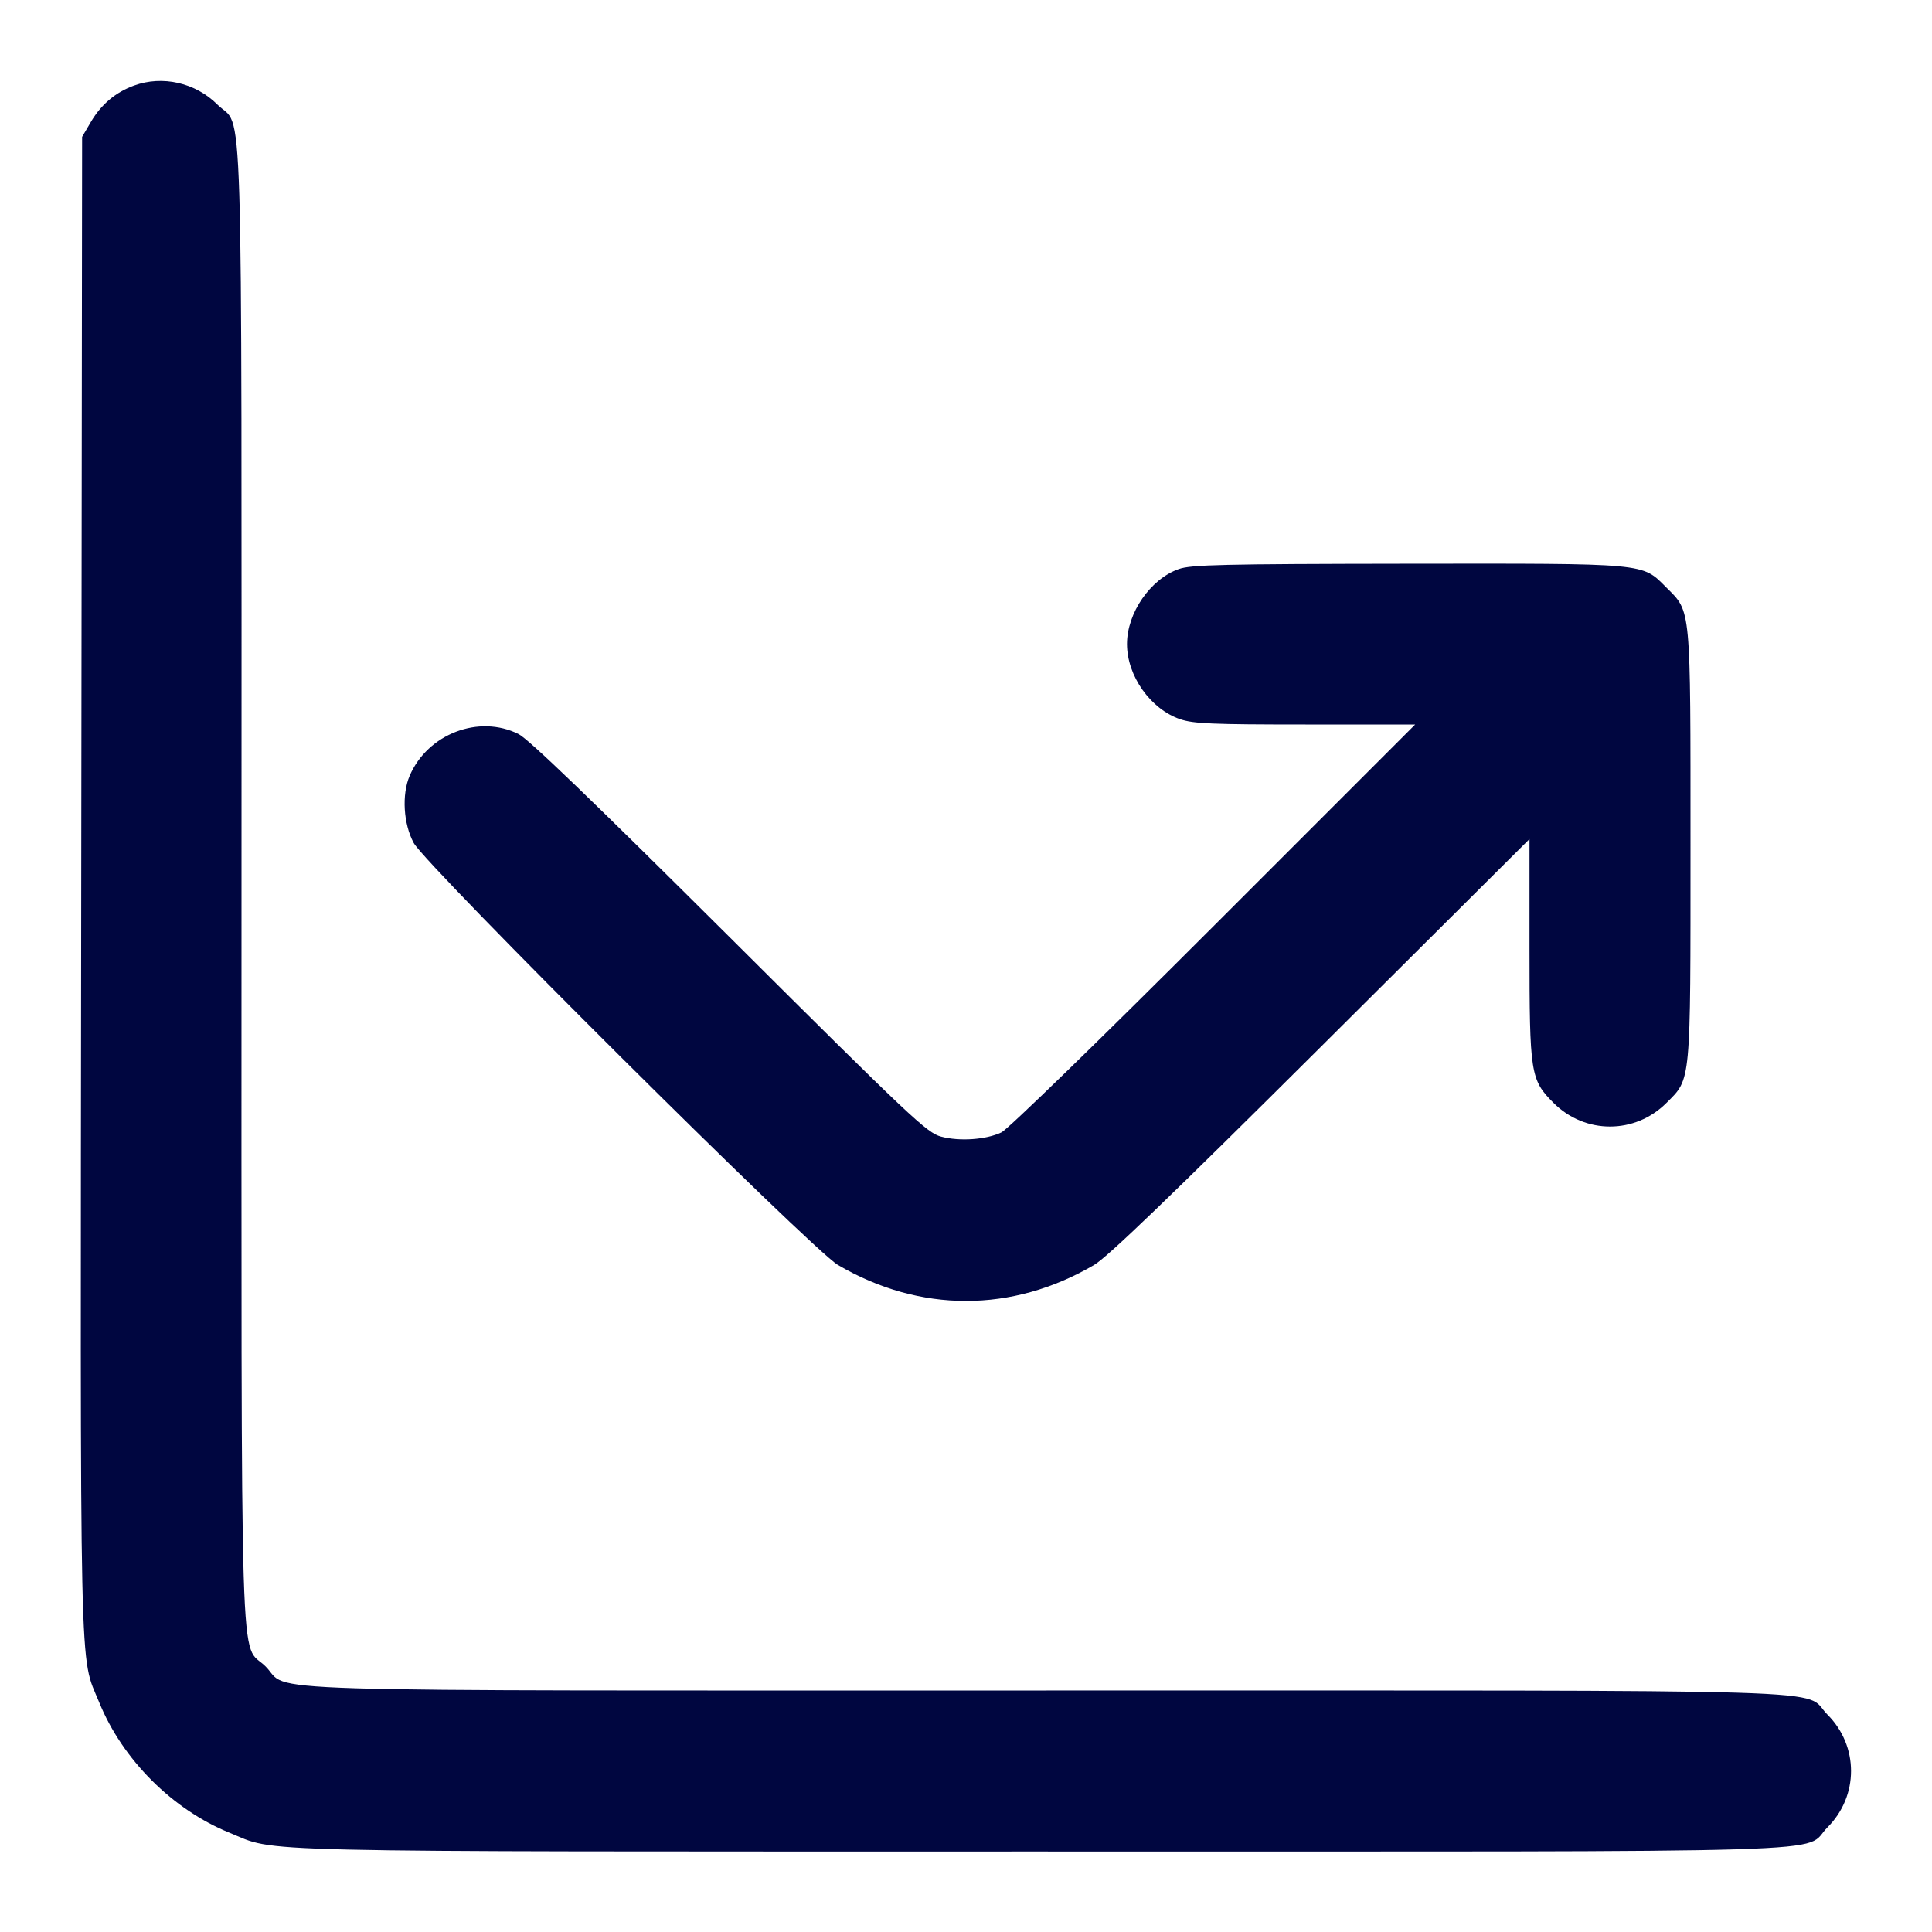 <svg xmlns="http://www.w3.org/2000/svg" width="24" height="24" fill="currentColor" class="mmi mmi-axis-linegraph-turndup" viewBox="0 0 24 24"><path d="M1.664 1.063 C 1.436 1.146,1.257 1.297,1.131 1.511 L 1.020 1.700 1.009 10.980 C 0.997 21.164,0.983 20.536,1.233 21.149 C 1.521 21.857,2.142 22.479,2.849 22.766 C 3.459 23.015,2.832 23.000,12.931 23.000 C 23.273 23.000,22.375 23.027,22.701 22.701 C 23.092 22.310,23.092 21.690,22.701 21.299 C 22.375 20.973,23.264 21.000,13.000 21.000 C 2.736 21.000,3.625 21.027,3.299 20.701 C 2.973 20.375,3.000 21.264,3.000 11.000 C 3.000 0.736,3.027 1.625,2.701 1.299 C 2.429 1.027,2.018 0.933,1.664 1.063 M14.643 7.069 C 14.291 7.193,14.000 7.614,14.000 8.000 C 14.000 8.396,14.291 8.808,14.660 8.934 C 14.826 8.990,15.053 9.000,16.217 9.000 L 17.580 9.000 15.080 11.500 C 13.647 12.933,12.520 14.029,12.440 14.067 C 12.250 14.158,11.919 14.181,11.689 14.119 C 11.514 14.072,11.324 13.893,9.060 11.638 C 7.356 9.942,6.566 9.181,6.442 9.119 C 5.949 8.872,5.312 9.117,5.089 9.637 C 4.989 9.871,5.011 10.235,5.139 10.471 C 5.295 10.758,10.087 15.526,10.409 15.714 C 11.426 16.310,12.574 16.310,13.591 15.714 C 13.757 15.617,14.529 14.874,16.410 13.002 L 19.000 10.423 19.000 11.784 C 19.000 13.339,19.012 13.414,19.299 13.701 C 19.690 14.092,20.310 14.092,20.701 13.701 C 21.009 13.394,21.000 13.486,21.000 10.500 C 21.000 7.514,21.009 7.606,20.701 7.299 C 20.393 6.991,20.488 7.000,17.483 7.003 C 15.179 7.006,14.796 7.015,14.643 7.069 " fill="#000640" stroke="none" fill-rule="evenodd"></path></svg>